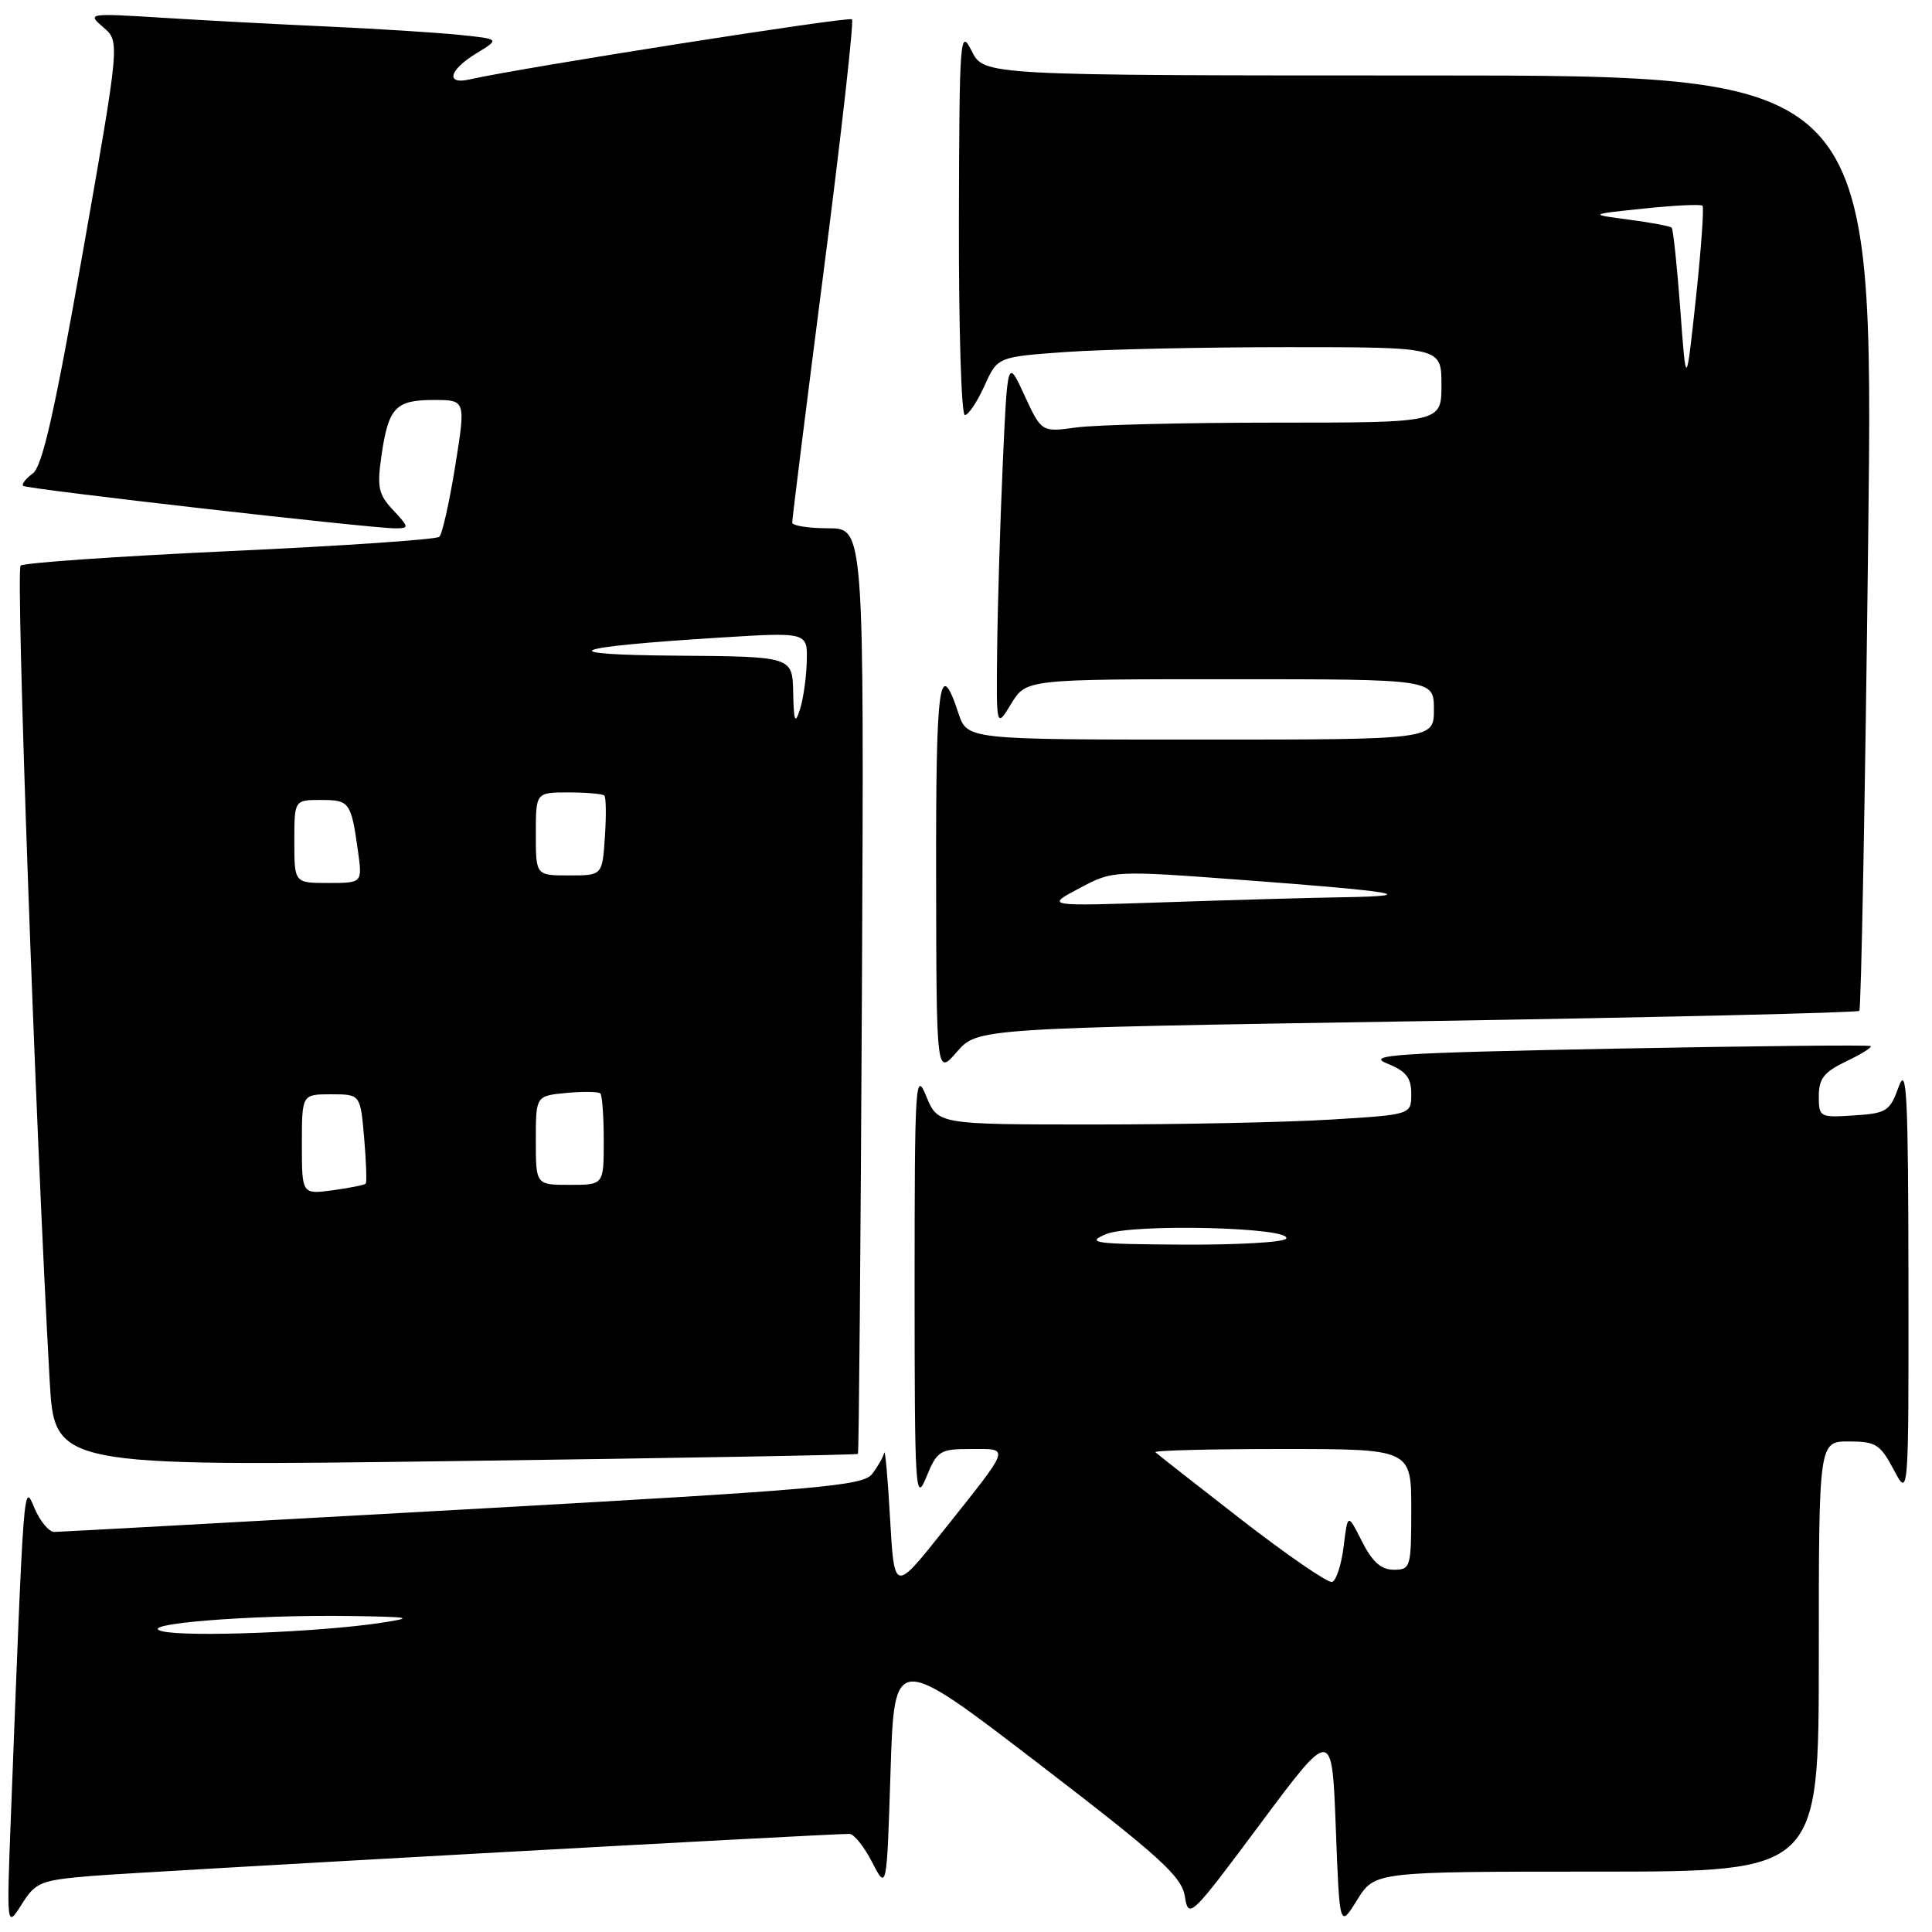 <?xml version="1.0" encoding="UTF-8" standalone="no"?>
<!DOCTYPE svg PUBLIC "-//W3C//DTD SVG 1.1//EN" "http://www.w3.org/Graphics/SVG/1.1/DTD/svg11.dtd" >
<svg xmlns="http://www.w3.org/2000/svg" xmlns:xlink="http://www.w3.org/1999/xlink" version="1.1" viewBox="0 0 256 256">
 <g >
 <path fill="currentColor"
d=" M 12.18 248.57 C 18.43 248.05 109.52 242.99 112.56 243.00 C 113.15 243.00 114.50 244.69 115.56 246.75 C 117.50 250.50 117.50 250.50 118.00 234.77 C 118.50 219.03 118.50 219.03 137.50 233.60 C 153.78 246.09 156.57 248.62 157.00 251.29 C 157.49 254.32 157.78 254.04 167.00 241.66 C 176.50 228.91 176.50 228.91 177.00 242.20 C 177.50 255.50 177.50 255.50 179.83 251.75 C 182.16 248.00 182.16 248.00 211.58 248.00 C 241.00 248.00 241.00 248.00 241.00 219.50 C 241.00 191.00 241.00 191.00 244.98 191.00 C 248.55 191.00 249.15 191.38 250.93 194.75 C 252.91 198.50 252.91 198.50 252.88 169.50 C 252.85 144.99 252.65 141.04 251.59 144.00 C 250.42 147.24 249.99 147.52 245.67 147.80 C 241.12 148.10 241.00 148.03 241.00 145.24 C 241.00 142.93 241.70 142.04 244.62 140.64 C 246.62 139.69 248.08 138.78 247.87 138.61 C 247.67 138.44 232.43 138.60 214.00 138.95 C 185.09 139.51 180.94 139.77 183.75 140.90 C 186.31 141.92 187.00 142.78 187.00 144.95 C 187.00 147.70 187.00 147.70 176.34 148.35 C 170.48 148.71 156.37 149.00 144.98 149.00 C 124.27 149.00 124.27 149.00 122.73 145.25 C 121.30 141.75 121.19 143.44 121.19 170.50 C 121.19 197.56 121.30 199.25 122.73 195.75 C 124.18 192.22 124.52 192.00 128.69 192.00 C 133.87 192.00 134.05 191.46 125.00 202.83 C 118.50 211.00 118.50 211.00 117.94 201.25 C 117.64 195.89 117.29 191.95 117.16 192.50 C 117.04 193.05 116.33 194.30 115.58 195.29 C 114.36 196.89 108.89 197.37 61.36 200.02 C 32.29 201.64 7.92 202.98 7.20 202.99 C 6.49 202.99 5.30 201.57 4.56 199.82 C 3.12 196.38 3.17 195.72 1.45 240.50 C 0.87 255.50 0.87 255.50 2.87 252.34 C 4.73 249.39 5.33 249.14 12.18 248.57 Z  M 113.68 192.65 C 113.81 192.53 114.04 164.88 114.21 131.21 C 114.50 70.00 114.50 70.00 109.75 70.00 C 107.14 70.00 104.99 69.66 104.97 69.25 C 104.96 68.84 106.84 53.77 109.16 35.77 C 111.48 17.77 113.16 2.83 112.89 2.56 C 112.48 2.15 68.96 8.99 62.25 10.52 C 58.99 11.27 59.49 9.28 63.12 7.07 C 66.24 5.17 66.24 5.17 60.87 4.62 C 57.92 4.32 50.10 3.82 43.50 3.52 C 36.90 3.22 27.00 2.70 21.50 2.35 C 11.63 1.74 11.53 1.76 13.69 3.62 C 15.89 5.50 15.89 5.50 10.96 33.50 C 7.24 54.58 5.61 61.81 4.34 62.74 C 3.41 63.42 2.84 64.16 3.07 64.38 C 3.53 64.81 49.21 70.02 52.42 70.01 C 54.23 70.00 54.21 69.86 52.10 67.60 C 50.14 65.52 49.94 64.57 50.55 60.35 C 51.47 54.00 52.41 53.00 57.48 53.00 C 61.72 53.00 61.72 53.00 60.32 61.74 C 59.55 66.54 58.60 70.77 58.21 71.13 C 57.82 71.49 45.35 72.34 30.50 73.02 C 15.65 73.71 3.15 74.57 2.73 74.95 C 2.07 75.54 4.71 149.61 6.58 182.91 C 7.22 194.31 7.22 194.31 60.33 193.60 C 89.55 193.21 113.55 192.78 113.68 192.65 Z  M 187.72 135.32 C 219.74 134.81 246.14 134.19 246.37 133.94 C 246.61 133.70 247.14 105.71 247.54 71.75 C 248.28 10.00 248.28 10.00 189.32 10.00 C 130.36 10.00 130.36 10.00 128.75 6.75 C 127.21 3.67 127.12 4.83 127.06 29.25 C 127.03 43.41 127.38 55.00 127.85 55.00 C 128.31 55.00 129.48 53.26 130.44 51.14 C 132.17 47.29 132.17 47.29 141.24 46.64 C 146.23 46.29 159.46 46.00 170.65 46.00 C 191.00 46.00 191.00 46.00 191.00 51.00 C 191.00 56.00 191.00 56.00 169.14 56.00 C 157.12 56.00 145.19 56.29 142.64 56.64 C 138.01 57.27 138.01 57.27 135.75 52.39 C 133.50 47.50 133.50 47.50 132.87 61.50 C 132.53 69.20 132.19 80.22 132.13 86.00 C 132.01 96.50 132.01 96.50 133.99 93.25 C 135.97 90.00 135.97 90.00 162.99 90.00 C 190.00 90.00 190.00 90.00 190.00 94.00 C 190.00 98.00 190.00 98.00 159.08 98.00 C 128.16 98.00 128.16 98.00 127.00 94.51 C 124.47 86.85 124.00 90.31 124.04 116.19 C 124.08 142.50 124.08 142.50 126.79 139.38 C 129.50 136.25 129.50 136.25 187.72 135.32 Z  M 21.50 216.15 C 17.66 215.20 33.21 213.94 46.40 214.13 C 54.54 214.25 54.97 214.35 50.50 215.03 C 42.34 216.27 24.73 216.95 21.50 216.15 Z  M 164.51 201.38 C 158.47 196.69 153.33 192.66 153.10 192.43 C 152.86 192.19 160.39 192.00 169.83 192.00 C 187.00 192.00 187.00 192.00 187.00 200.00 C 187.00 207.70 186.91 208.00 184.69 208.00 C 183.01 208.00 181.84 206.96 180.47 204.25 C 178.58 200.50 178.58 200.50 178.04 204.92 C 177.74 207.35 177.05 209.47 176.50 209.62 C 175.95 209.77 170.56 206.06 164.51 201.38 Z  M 146.50 163.55 C 149.88 162.09 171.36 162.62 170.42 164.13 C 170.12 164.61 163.95 164.96 156.69 164.92 C 144.99 164.85 143.84 164.69 146.50 163.55 Z  M 40.00 151.63 C 40.00 145.00 40.00 145.00 43.88 145.00 C 47.75 145.00 47.75 145.00 48.25 150.75 C 48.52 153.91 48.62 156.65 48.46 156.83 C 48.30 157.02 46.33 157.41 44.08 157.72 C 40.00 158.26 40.00 158.26 40.00 151.63 Z  M 71.00 151.11 C 71.00 145.21 71.00 145.21 75.05 144.82 C 77.28 144.61 79.31 144.64 79.55 144.89 C 79.80 145.13 80.00 147.96 80.00 151.17 C 80.00 157.00 80.00 157.00 75.50 157.00 C 71.00 157.00 71.00 157.00 71.00 151.11 Z  M 39.00 111.50 C 39.00 106.00 39.00 106.00 42.53 106.00 C 46.32 106.00 46.52 106.27 47.43 112.75 C 48.02 117.00 48.02 117.00 43.51 117.00 C 39.00 117.00 39.00 117.00 39.00 111.50 Z  M 71.00 110.50 C 71.00 105.00 71.00 105.00 75.33 105.00 C 77.72 105.00 79.85 105.19 80.08 105.42 C 80.31 105.65 80.34 108.12 80.15 110.92 C 79.81 116.00 79.81 116.00 75.40 116.00 C 71.00 116.00 71.00 116.00 71.00 110.50 Z  M 105.10 91.75 C 105.00 87.00 105.00 87.00 89.75 86.88 C 72.79 86.75 75.11 85.75 95.30 84.49 C 107.00 83.76 107.00 83.76 106.90 87.63 C 106.85 89.76 106.44 92.62 106.00 94.00 C 105.35 96.04 105.18 95.62 105.10 91.75 Z  M 143.00 117.71 C 147.50 115.32 147.50 115.32 164.92 116.62 C 185.07 118.12 188.52 118.72 178.00 118.89 C 173.88 118.95 163.30 119.25 154.50 119.55 C 138.50 120.09 138.50 120.09 143.00 117.71 Z  M 222.65 41.02 C 222.22 35.26 221.71 30.38 221.50 30.17 C 221.30 29.97 218.74 29.48 215.82 29.10 C 210.50 28.40 210.50 28.40 217.85 27.63 C 221.89 27.21 225.37 27.04 225.59 27.26 C 225.81 27.48 225.41 33.02 224.71 39.58 C 223.42 51.50 223.42 51.50 222.65 41.02 Z "/>
</g>
</svg>